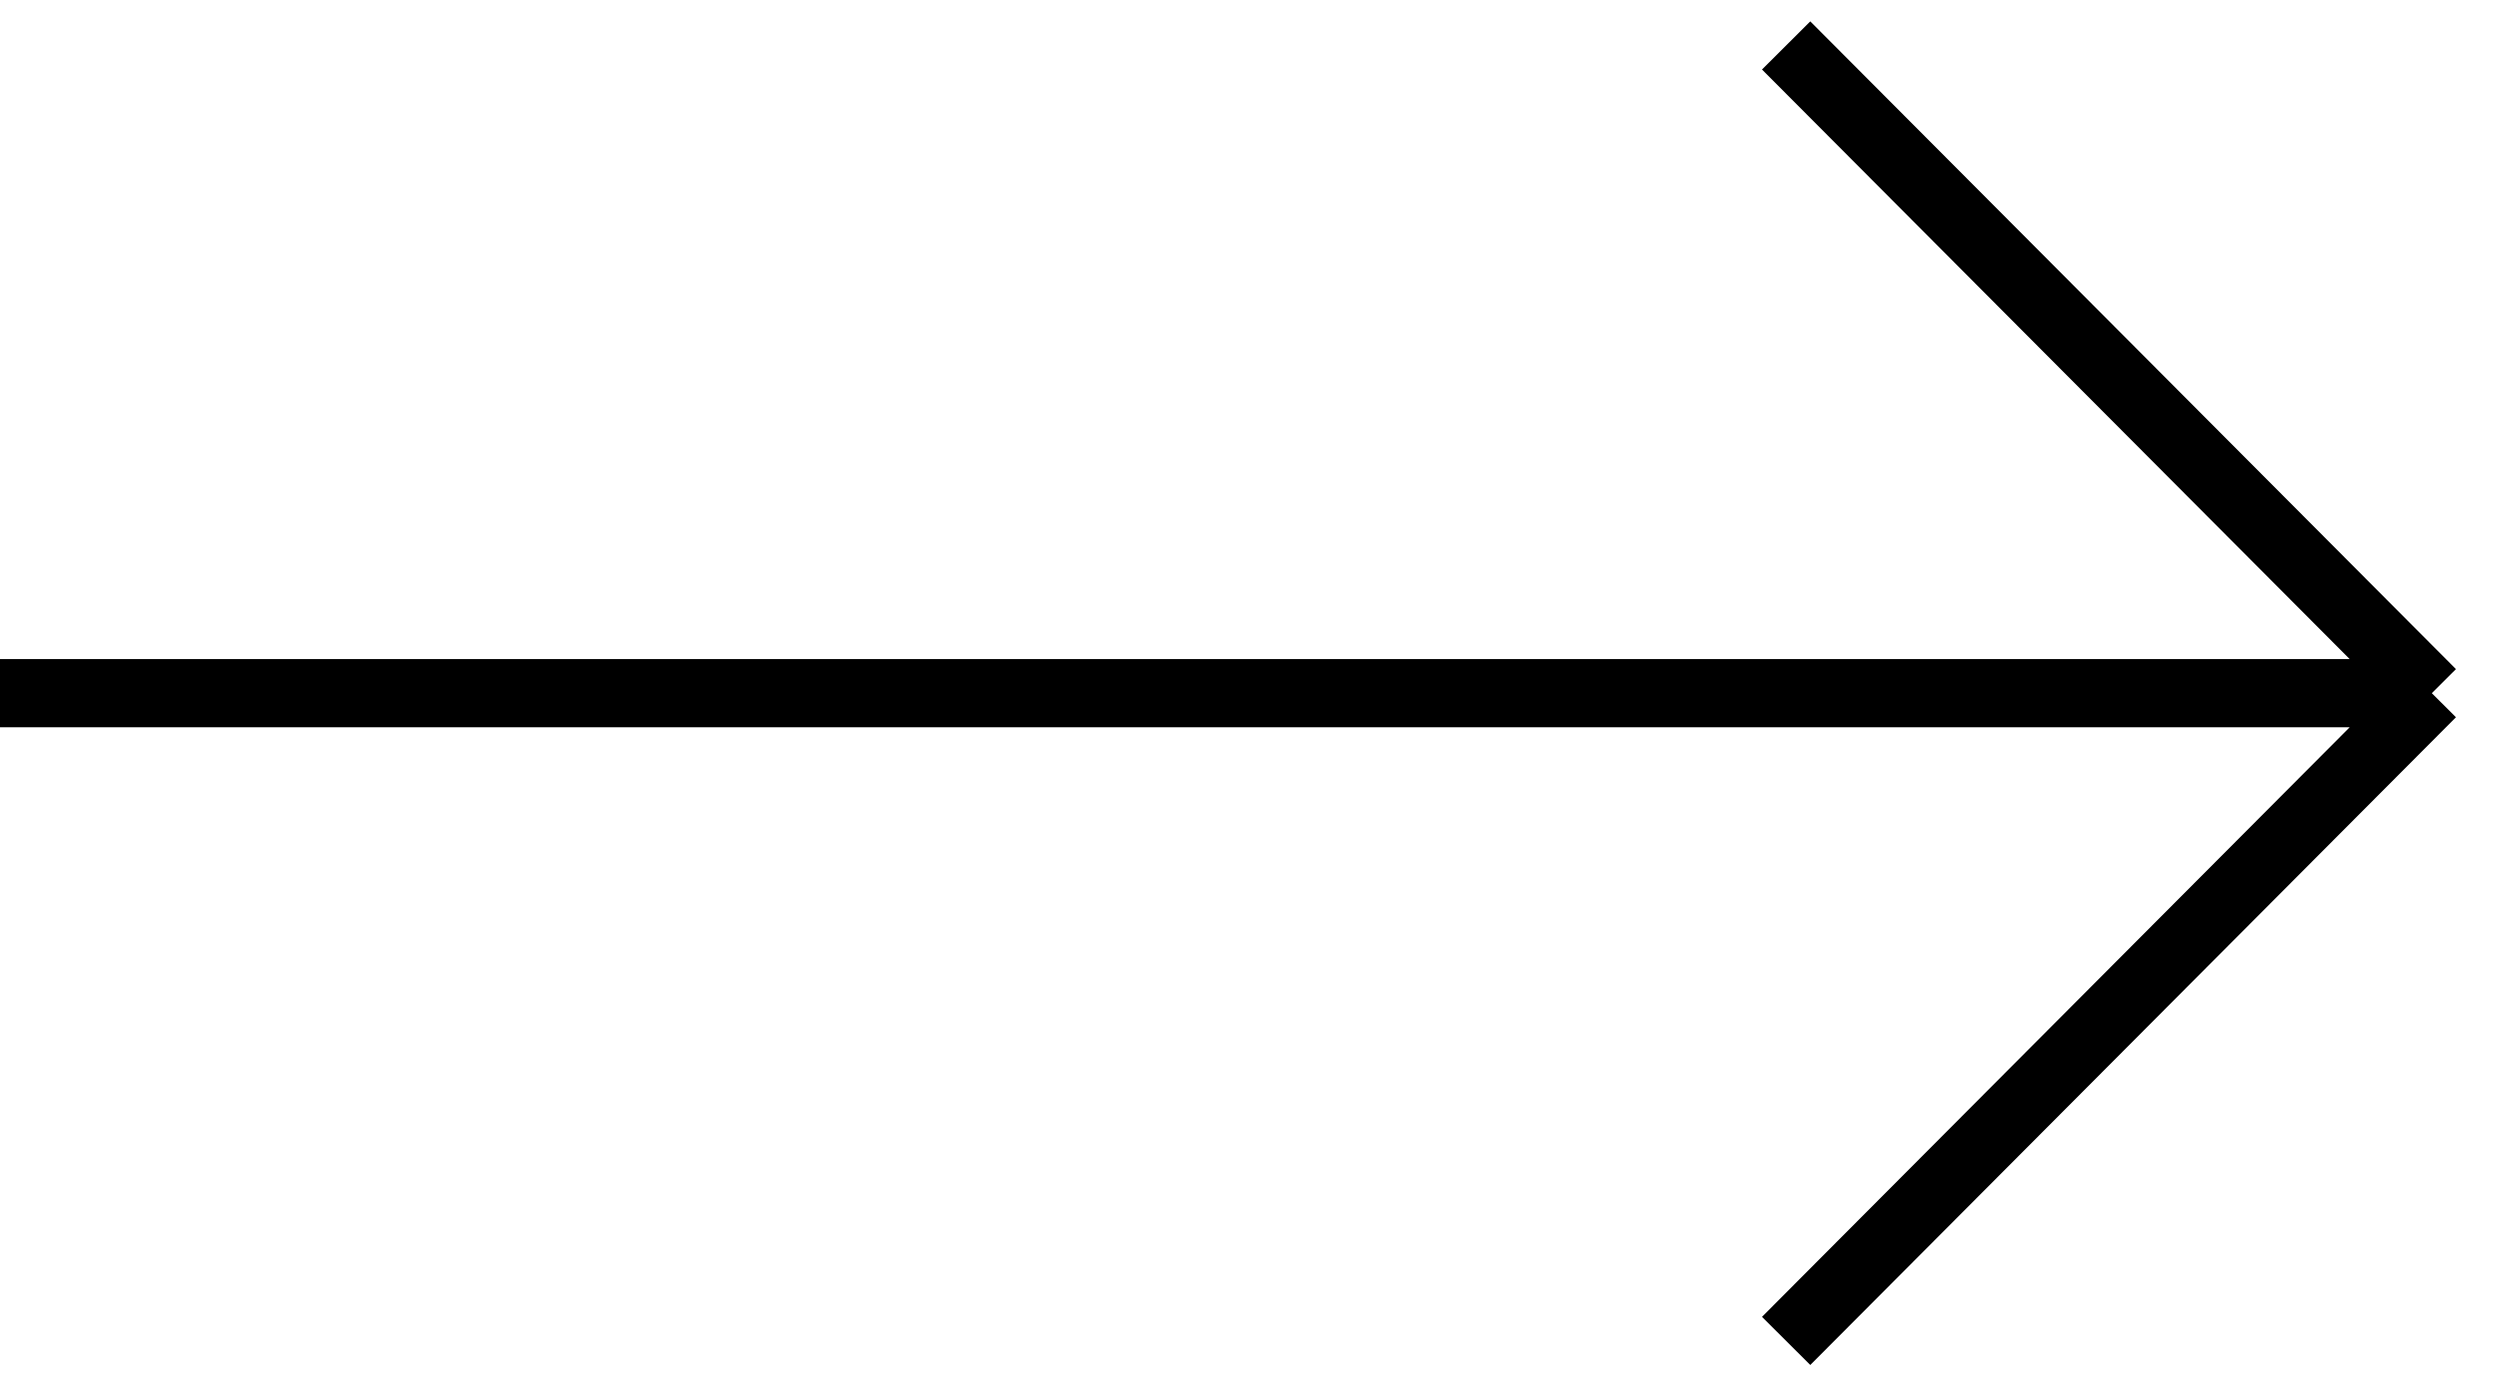 <svg width="110" height="61" viewBox="0 0 110 61" fill="none" xmlns="http://www.w3.org/2000/svg">
<g clip-path="url(#clip0_907_889)">
<path d="M0 30.5H107M107 30.5L78.59 2M107 30.5L78.59 59" stroke="black" stroke-width="3"/>
</g>
<defs>
<clipPath id="clip0_907_889">
<rect width="110" height="61" fill="white"/>
</clipPath>
</defs>
</svg>
